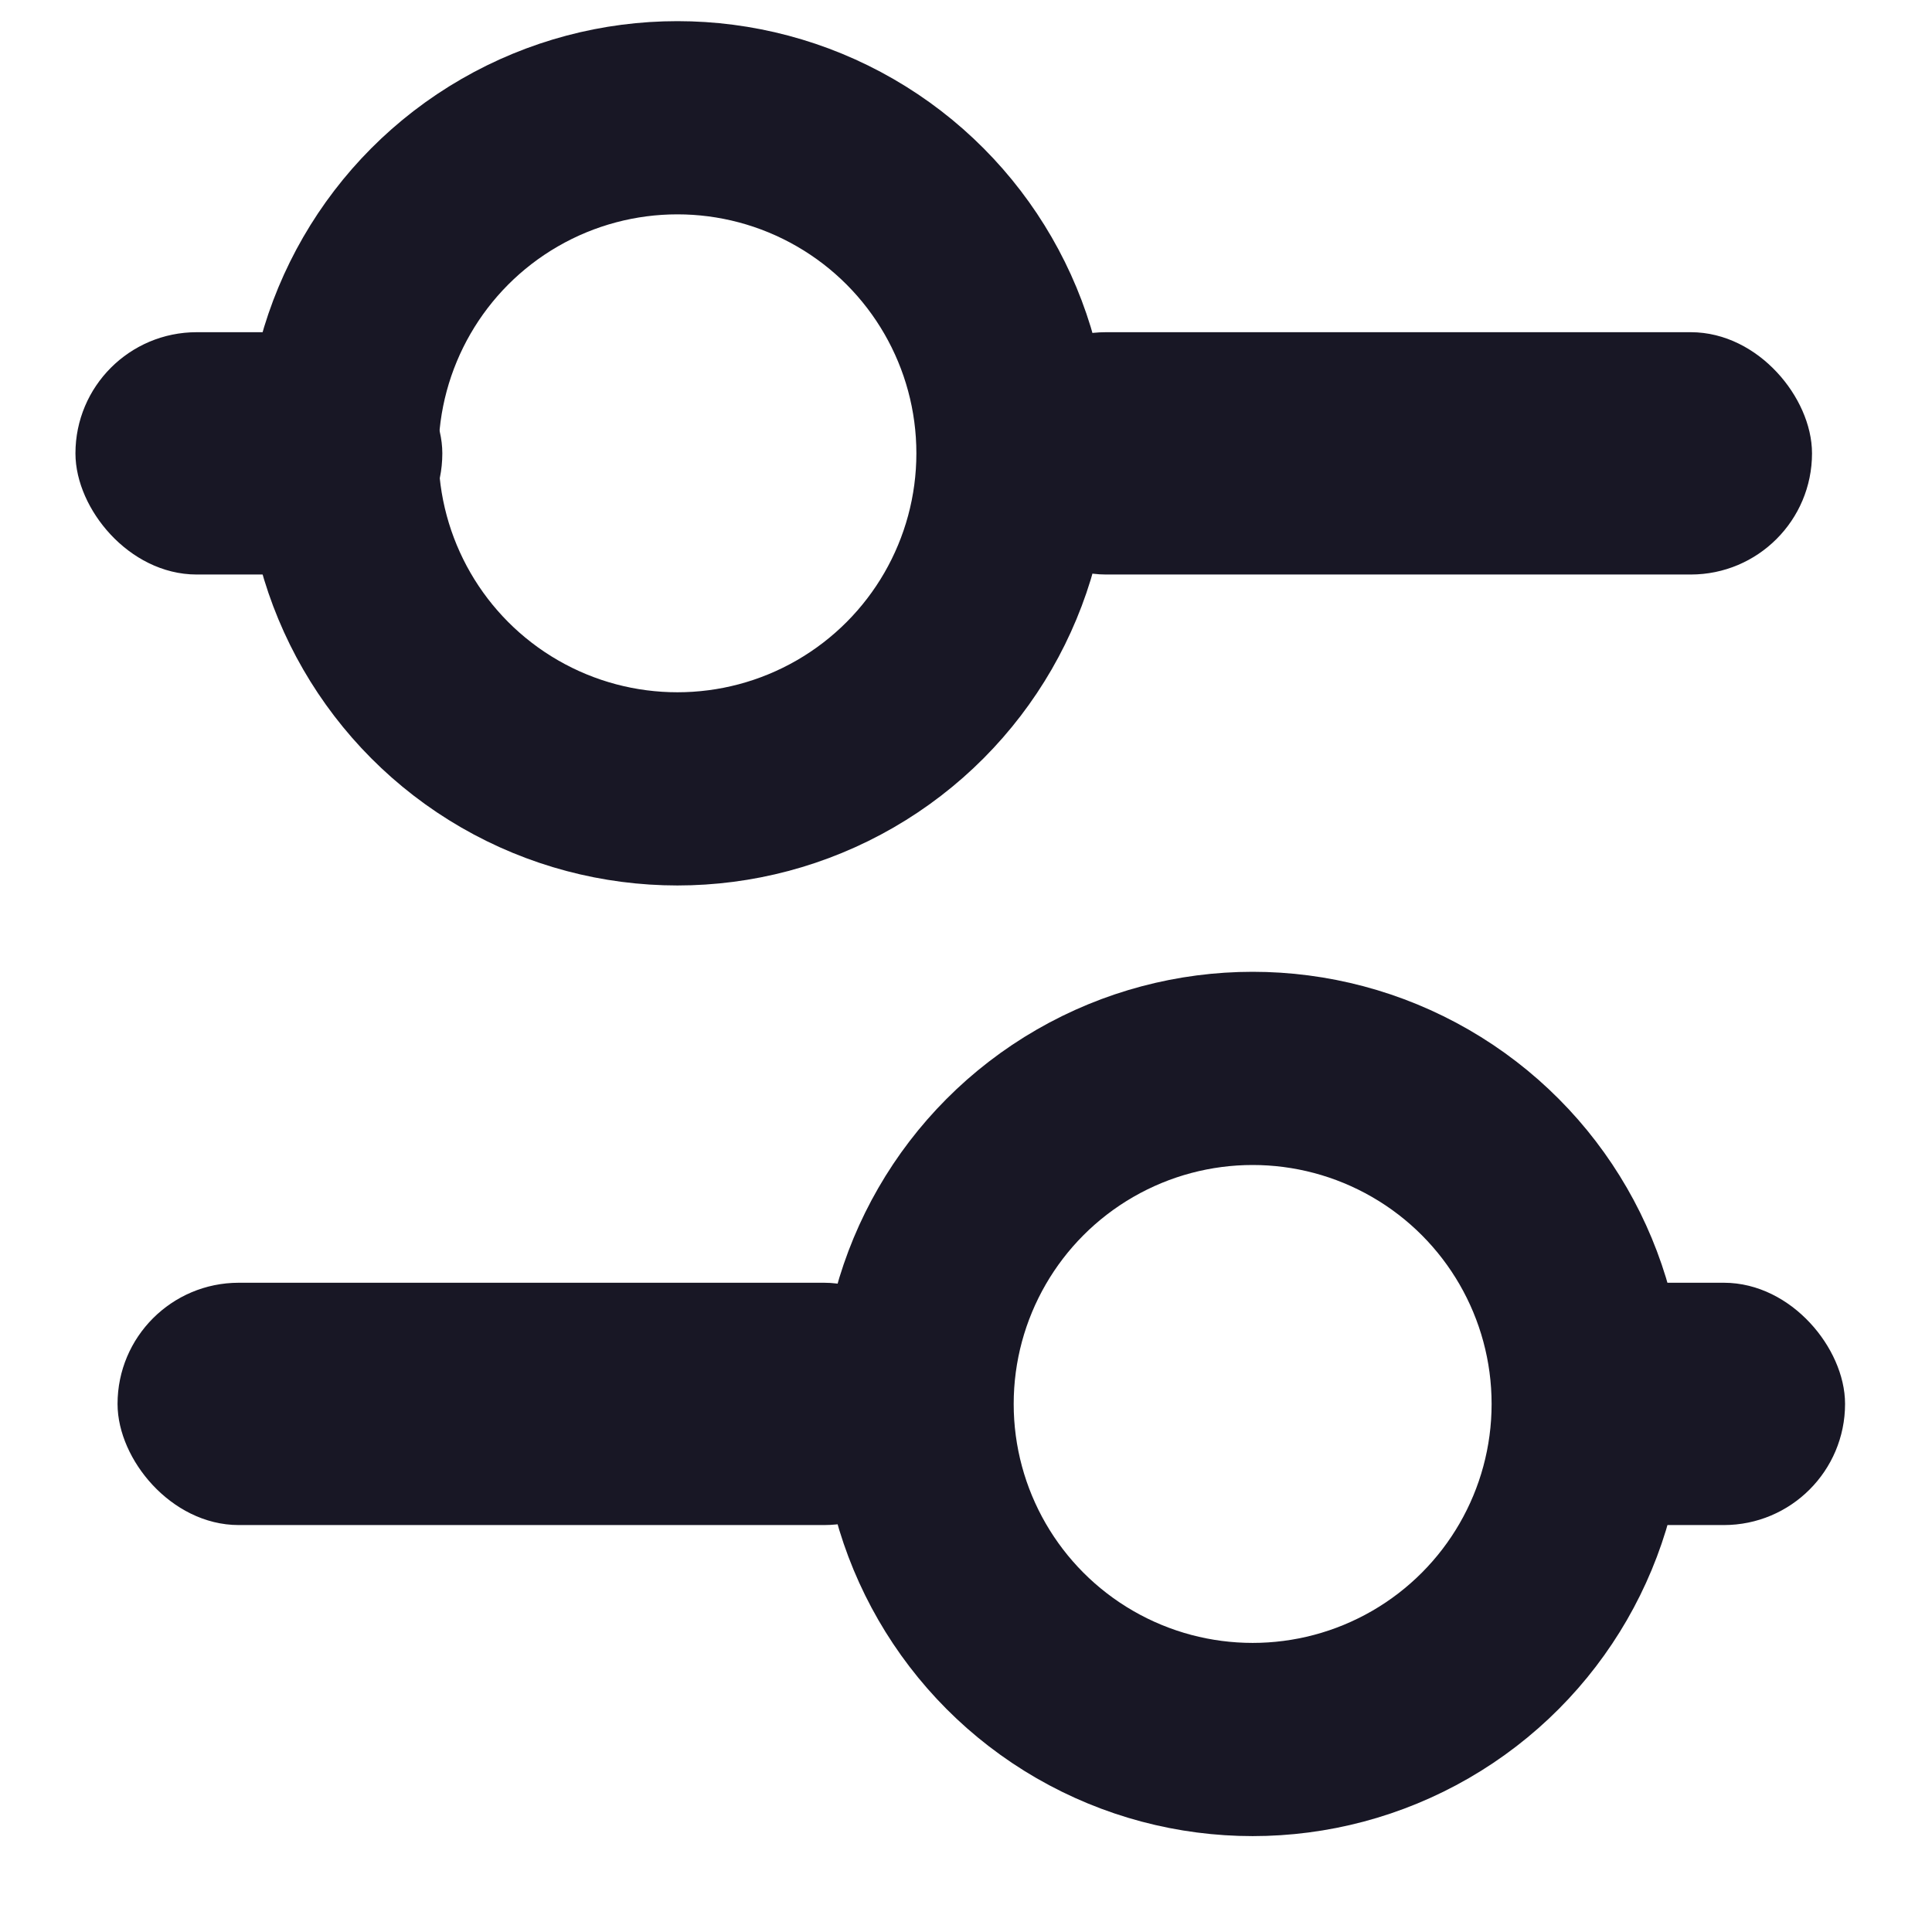 <svg width="19" height="19" viewBox="0 0 19 19" fill="none" xmlns="http://www.w3.org/2000/svg">
<circle cx="6.662" cy="4.458" r="3.3" stroke="#181725" stroke-width="1.9"/>
<rect x="0.892" y="3.417" width="3.308" height="2.083" rx="1.042" fill="#181725" stroke="#181725" stroke-width="0.3"/>
<circle cx="12.319" cy="13.807" r="3.3" transform="rotate(-180 12.319 13.807)" stroke="#181725" stroke-width="1.9"/>
<rect x="9.834" y="3.417" width="7.836" height="2.083" rx="1.042" fill="#181725" stroke="#181725" stroke-width="0.3"/>
<rect x="9.146" y="14.848" width="7.84" height="2.083" rx="1.042" transform="rotate(-180 9.146 14.848)" fill="#181725" stroke="#181725" stroke-width="0.3"/>
<rect x="17.995" y="14.848" width="2.841" height="2.083" rx="1.042" transform="rotate(-180 17.995 14.848)" fill="#181725" stroke="#181725" stroke-width="0.3"/>
</svg>
